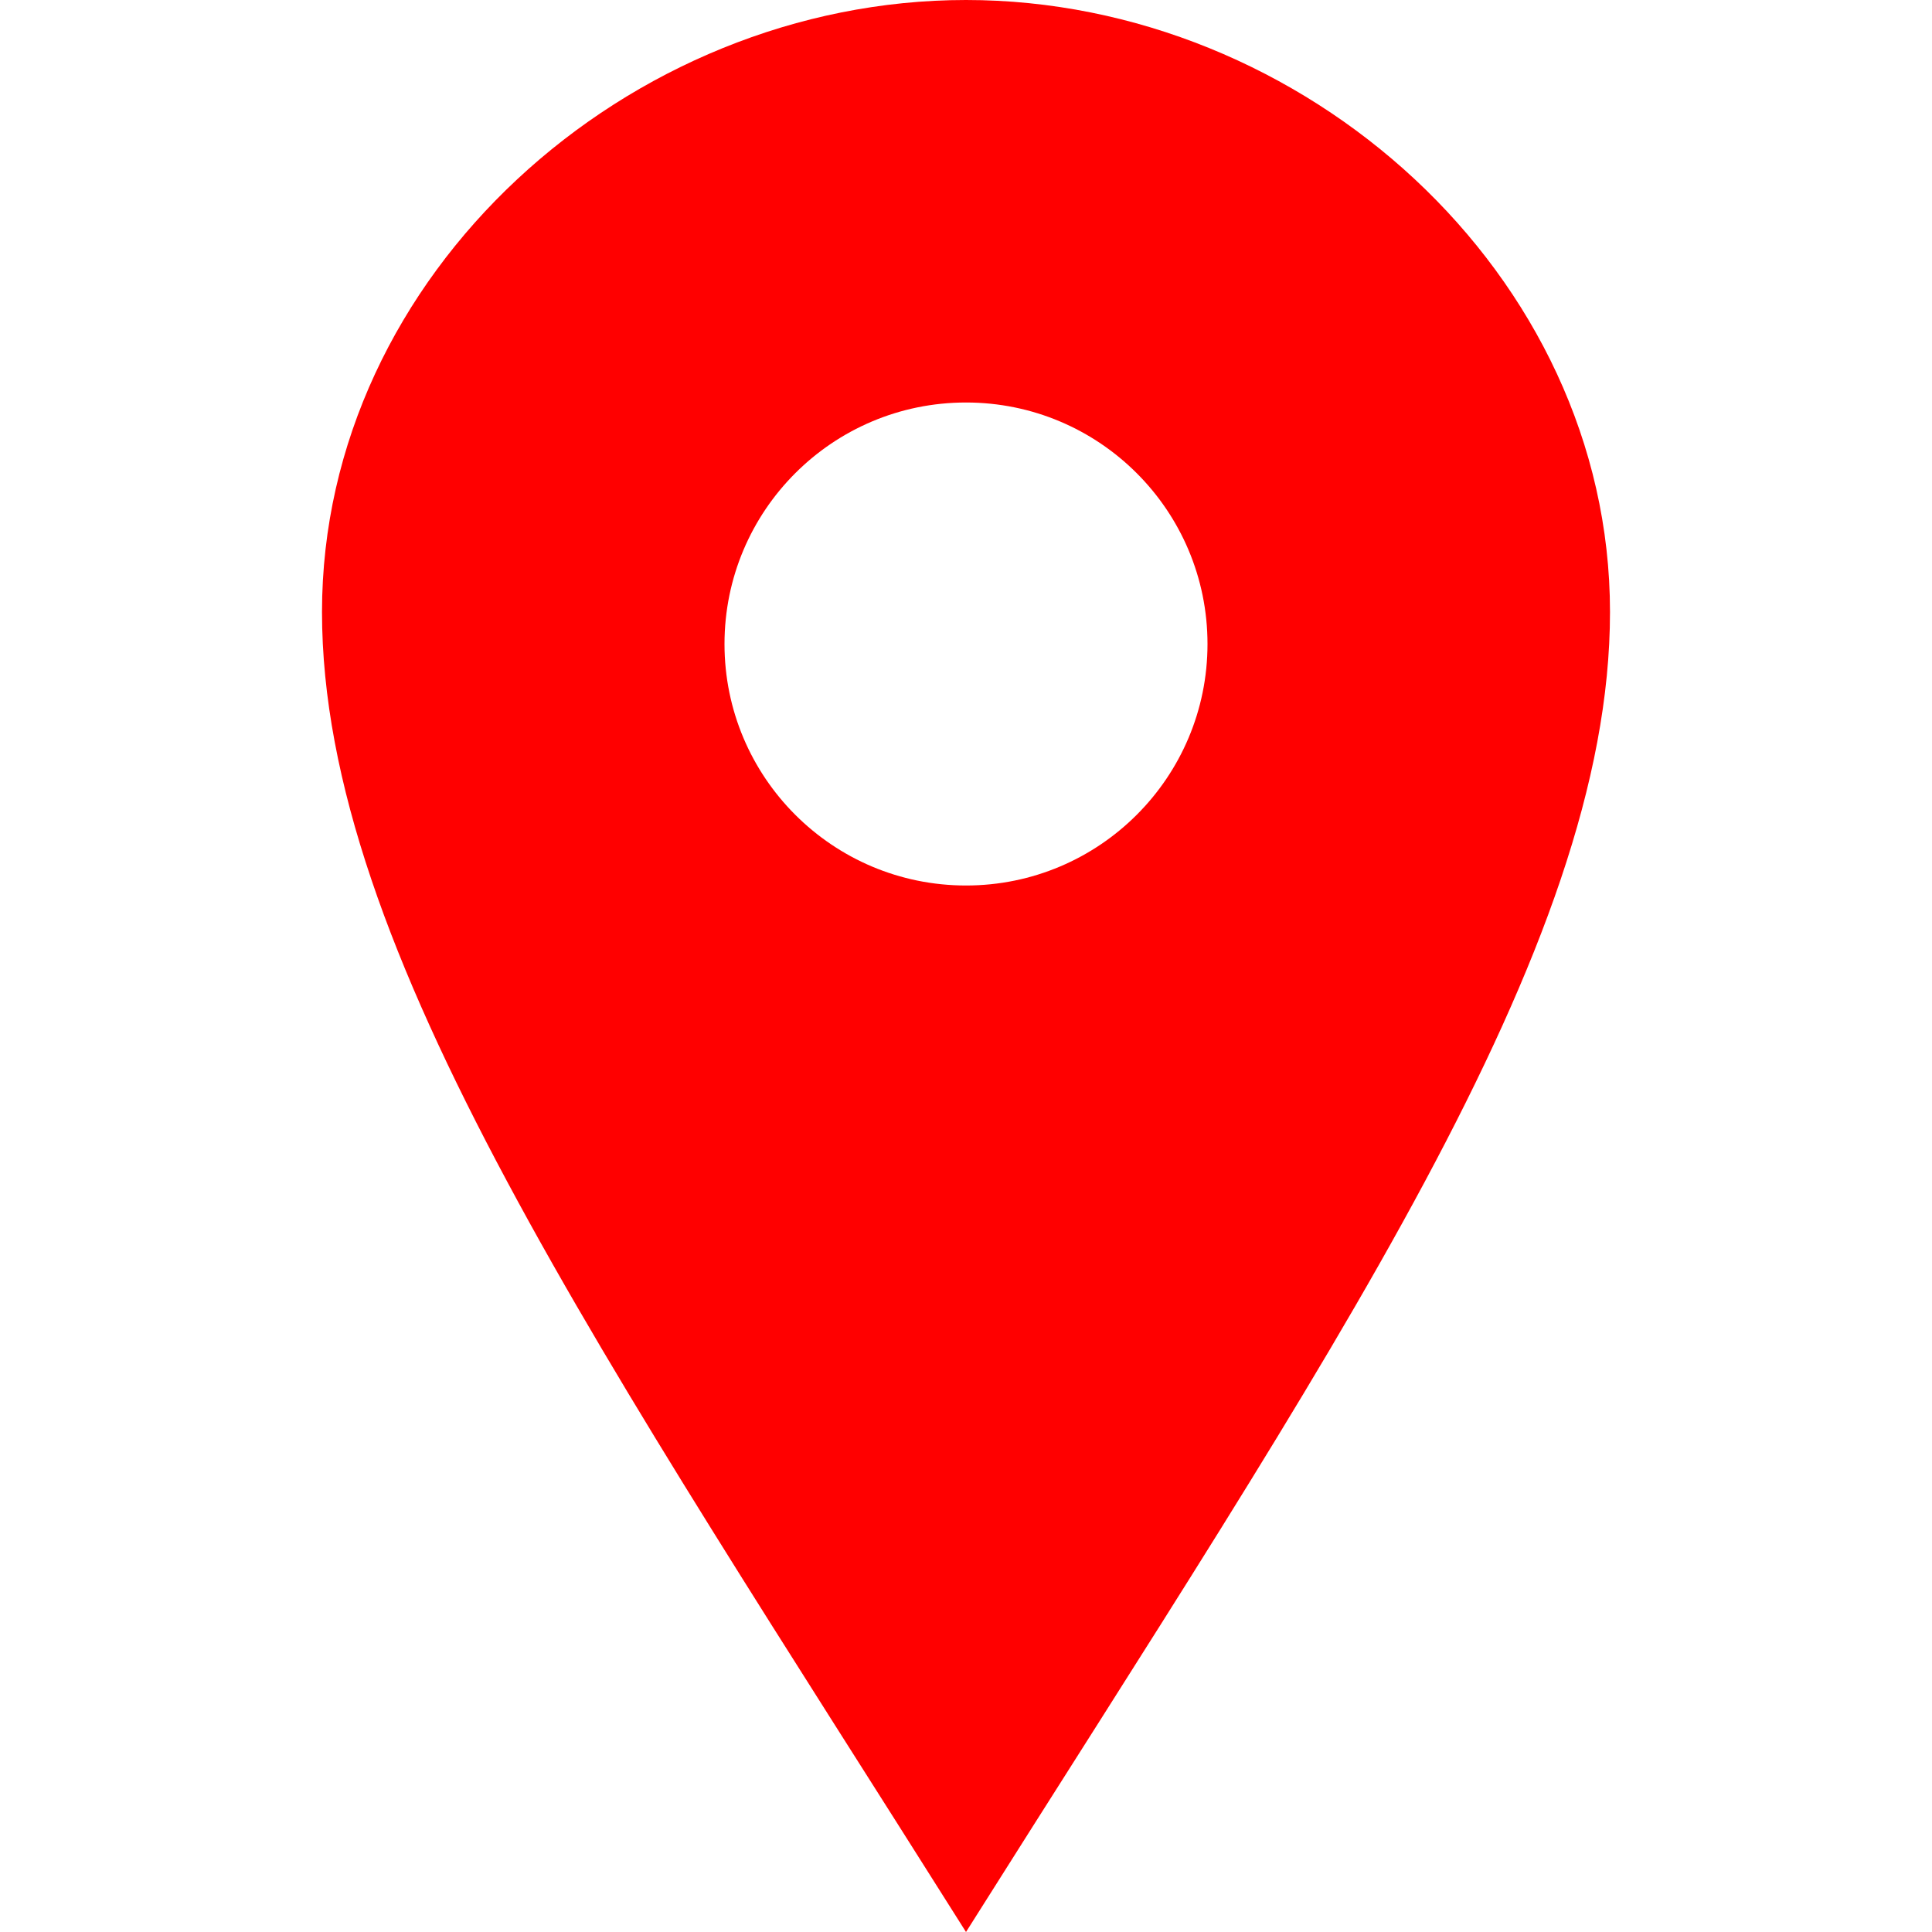 <svg xmlns="http://www.w3.org/2000/svg" width="24" height="24" viewBox="0 0 24 24">
    <style>
        .red { fill: #FF0000 }
    </style>
    <path class="red" d="M12 0c-4.198 0-8 3.403-8 7.602 0 4.198 3.469 9.21 8 16.398 4.531-7.188 8-12.2 8-16.398 0-4.199-3.801-7.602-8-7.602zm0 11c-1.657 0-3-1.343-3-3s1.343-3 3-3 3 1.343 3 3-1.343 3-3 3z"/>
</svg>
